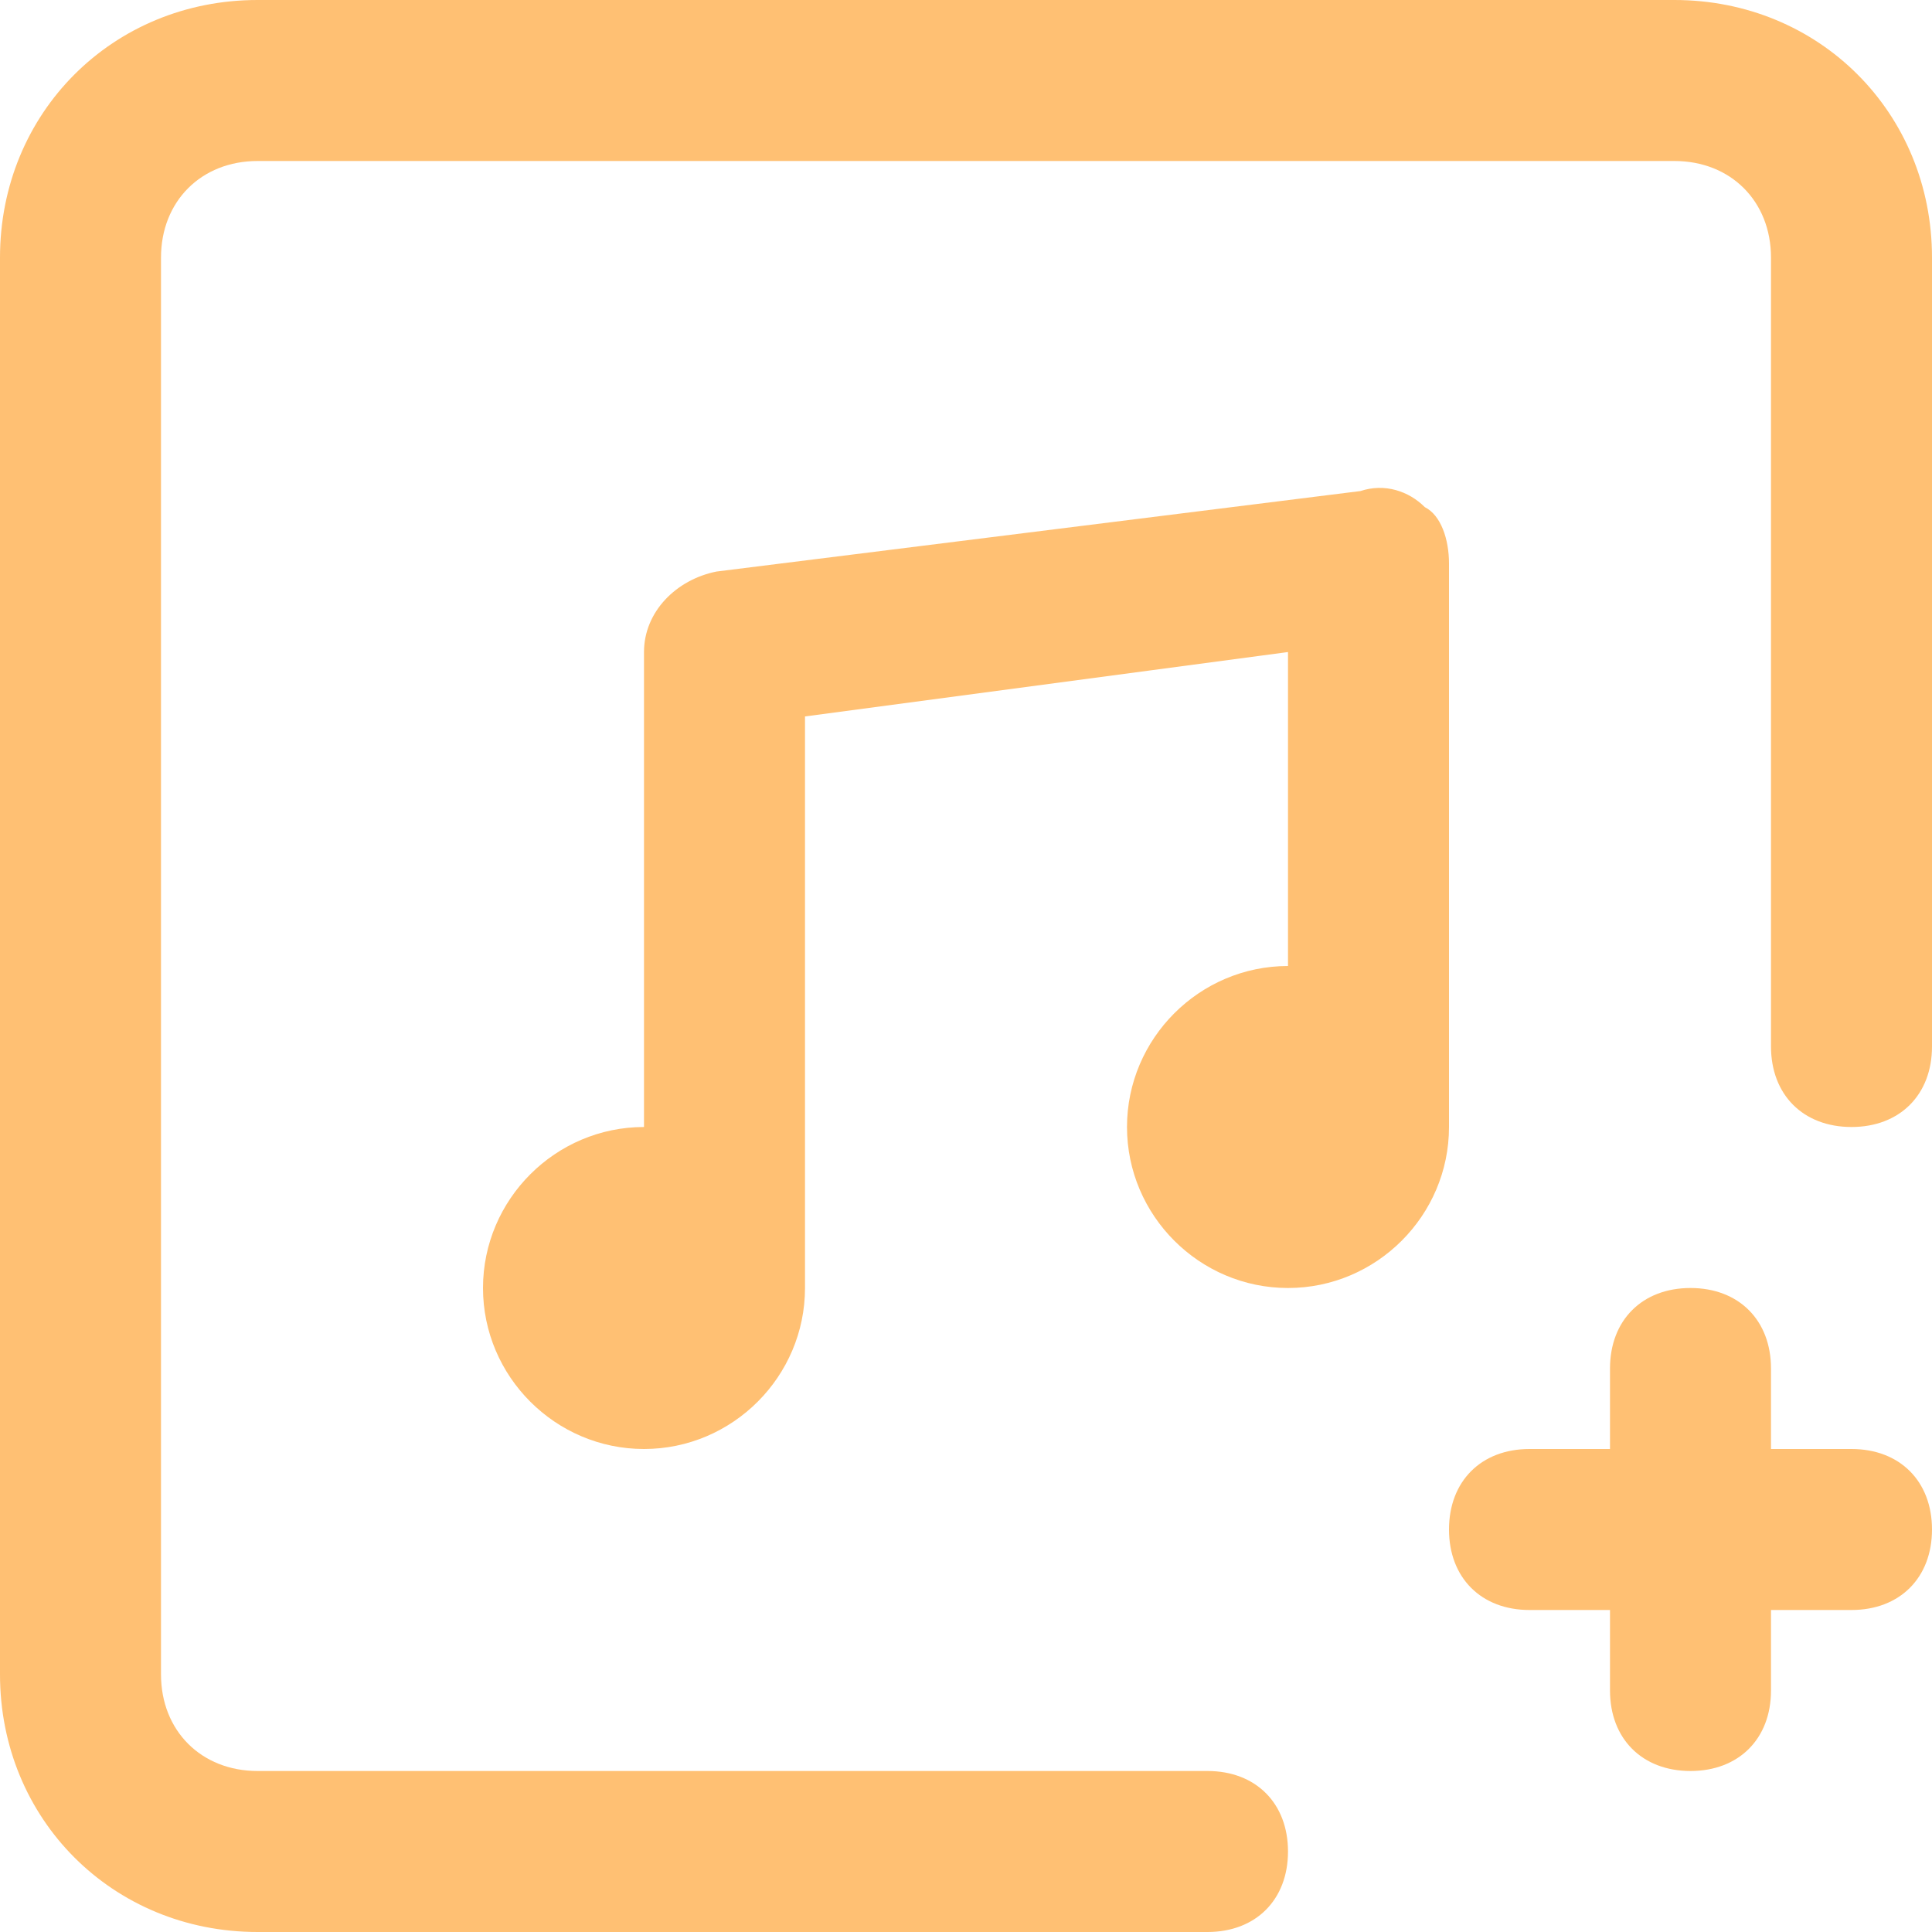 <svg width="42" height="42" viewBox="0 0 42 42" fill="none" xmlns="http://www.w3.org/2000/svg">
<path d="M14 24.5C12.075 24.5 10.5 26.075 10.5 28C10.5 29.925 12.075 31.5 14 31.5C15.925 31.5 17.5 29.925 17.5 28V15.575L28 14.175V21C26.075 21 24.5 22.575 24.5 24.5C24.5 26.425 26.075 28 28 28C29.925 28 31.5 26.425 31.5 24.5V12.25C31.5 11.725 31.325 11.2 30.975 11.025C30.625 10.675 30.1 10.5 29.575 10.675L15.575 12.425C14.7 12.6 14 13.3 14 14.175C14 14 14 24.5 14 24.5Z" fill="#FFC073"/>
<path d="M42 22.75V5.6C42 2.45 39.55 0 36.4 0H5.6C2.45 0 0 2.45 0 5.6V36.4C0 39.55 2.45 42 5.6 42H26.25C27.3 42 28 41.3 28 40.25C28 39.2 27.3 38.5 26.25 38.5H5.6C4.375 38.5 3.5 37.625 3.5 36.4V5.6C3.5 4.375 4.375 3.5 5.6 3.5H36.4C37.625 3.5 38.5 4.375 38.5 5.6V22.75C38.5 23.8 39.2 24.5 40.25 24.5C41.3 24.5 42 23.8 42 22.75Z" fill="#FFC073"/>
<path d="M35 31.5H33.25C32.2 31.5 31.5 32.2 31.5 33.25C31.5 34.3 32.2 35 33.25 35H35V36.75C35 37.8 35.7 38.5 36.75 38.5C37.8 38.5 38.5 37.8 38.5 36.75V35H40.25C41.3 35 42 34.3 42 33.25C42 32.2 41.3 31.5 40.25 31.5H38.5V29.75C38.5 28.7 37.8 28 36.75 28C35.7 28 35 28.7 35 29.75V31.5Z" fill="#FFC073"/>
</svg>

